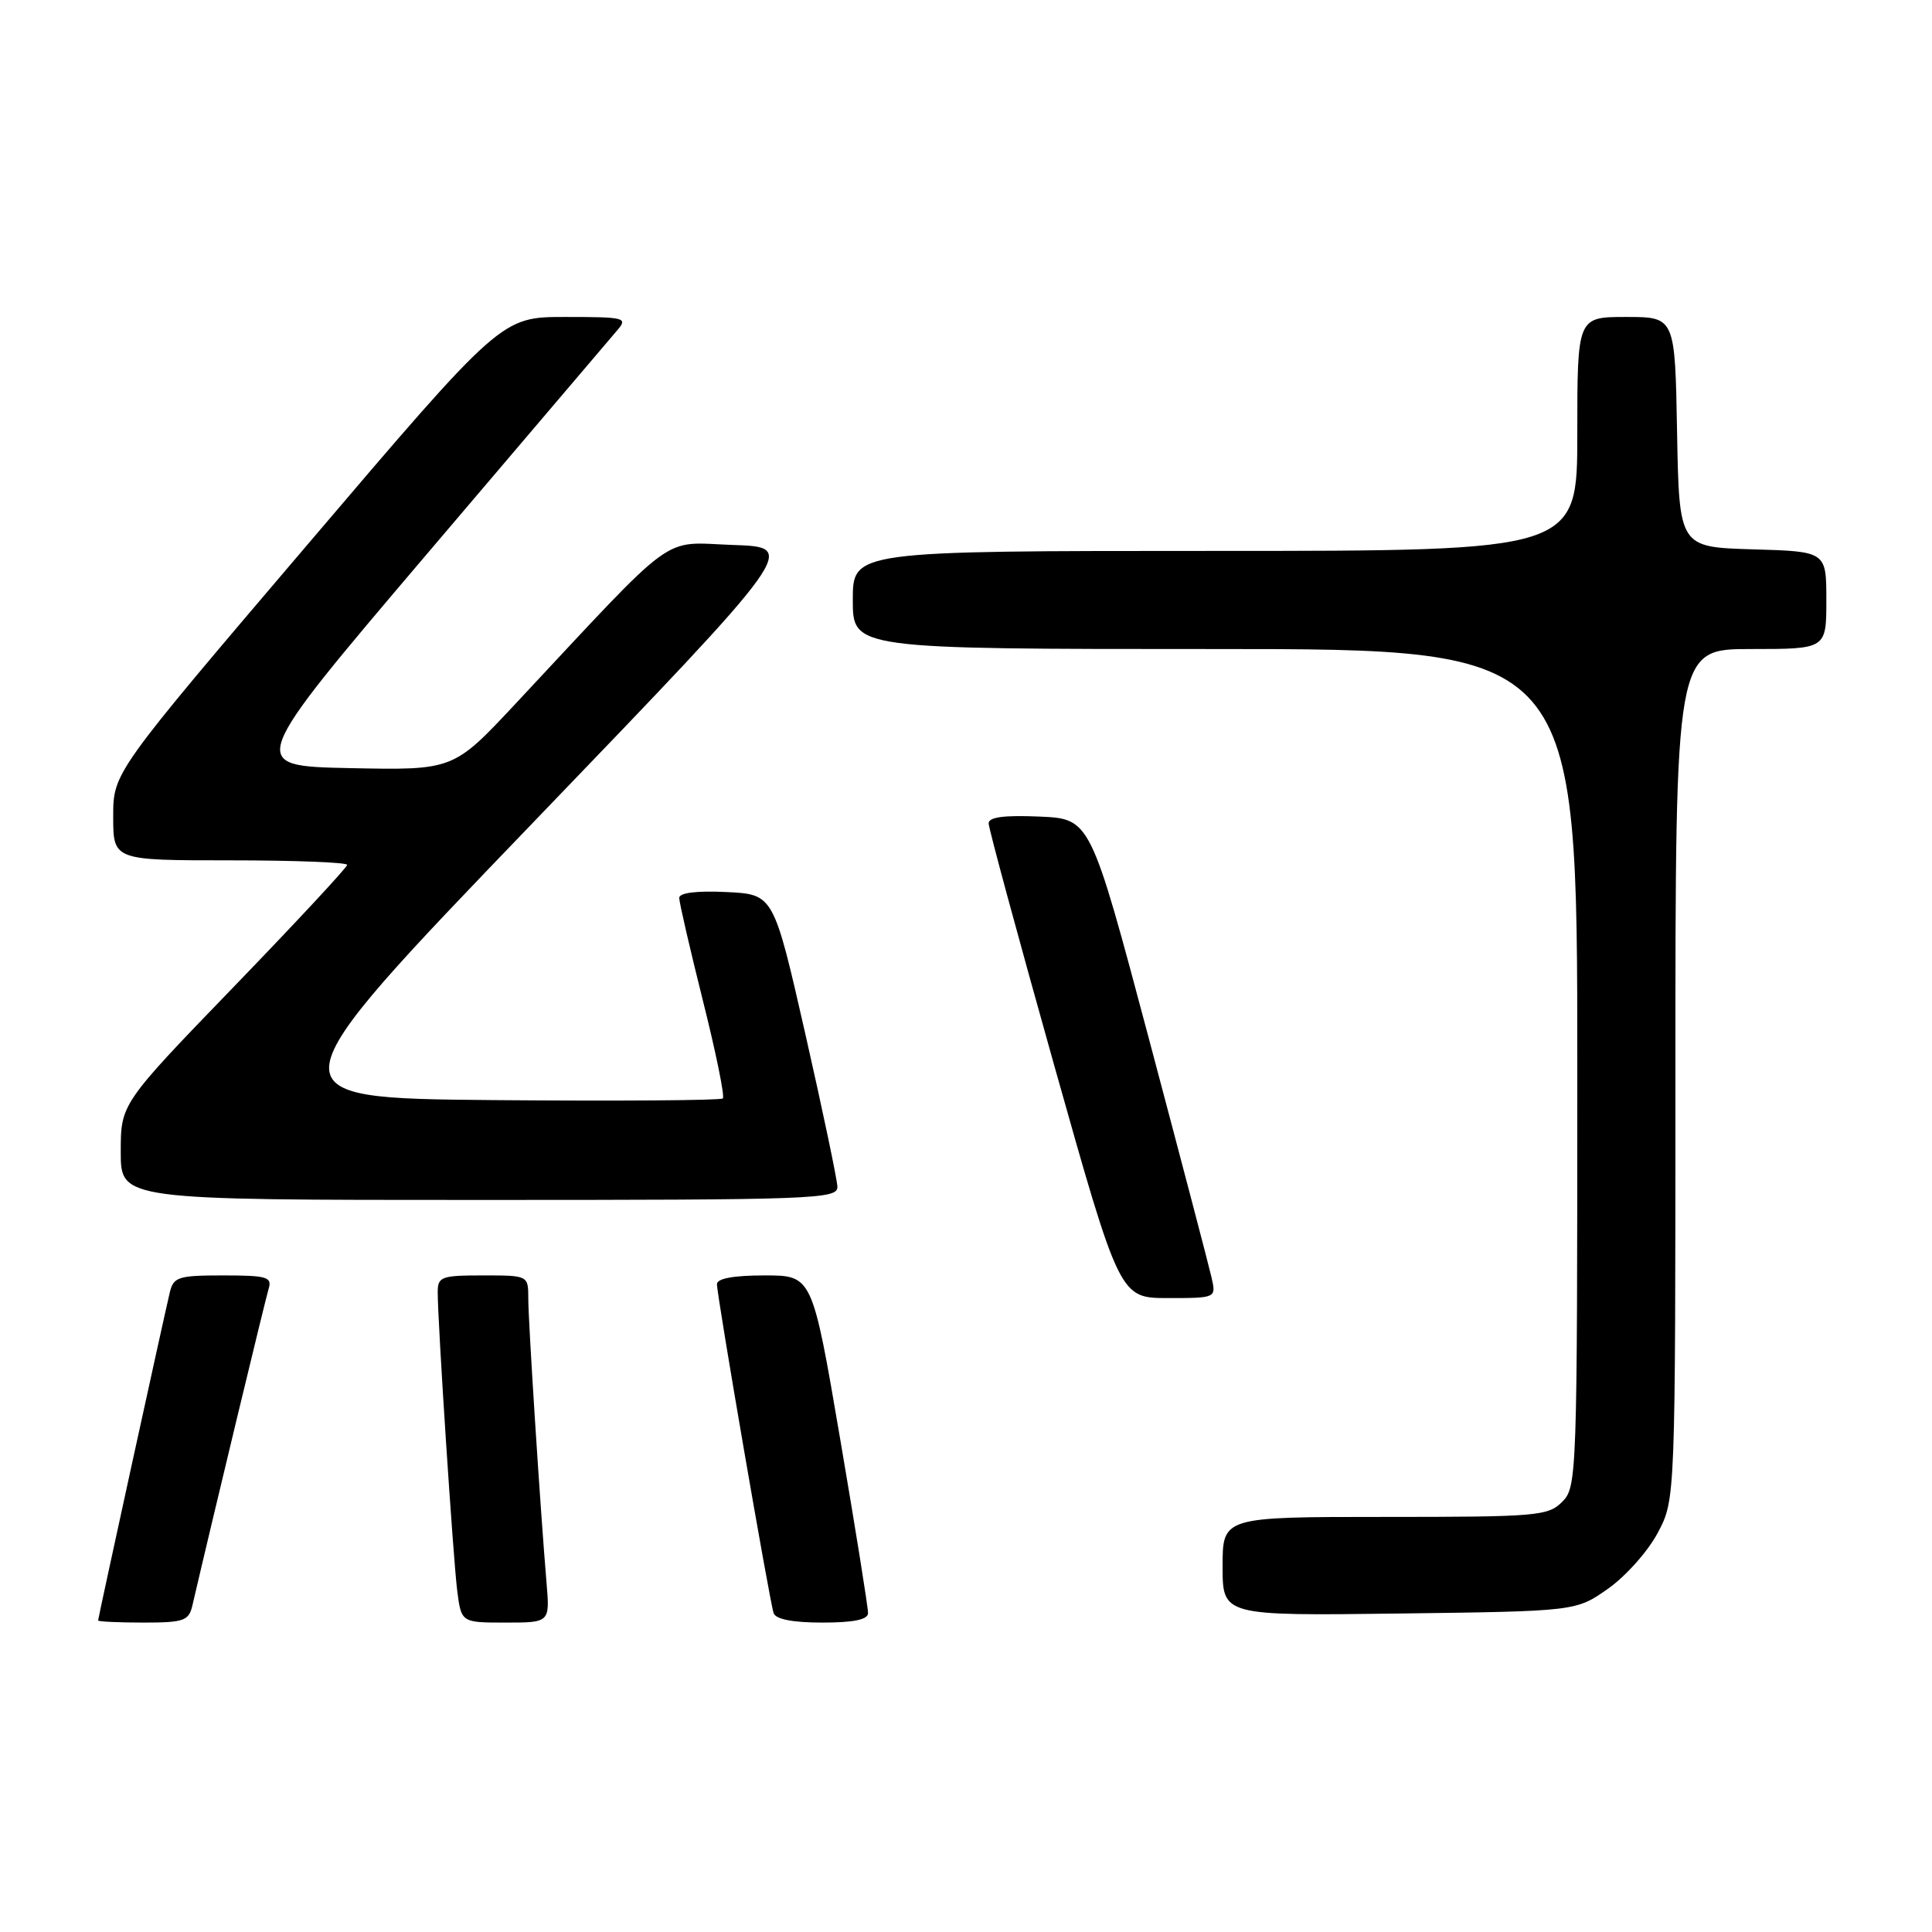 <?xml version="1.0" encoding="UTF-8" standalone="no"?>
<!DOCTYPE svg PUBLIC "-//W3C//DTD SVG 1.1//EN" "http://www.w3.org/Graphics/SVG/1.1/DTD/svg11.dtd" >
<svg xmlns="http://www.w3.org/2000/svg" xmlns:xlink="http://www.w3.org/1999/xlink" version="1.1" viewBox="0 0 256 256">
 <g >
 <path fill="currentColor"
d=" M 25.49 212.75 C 28.23 200.96 35.18 172.12 35.60 170.75 C 36.07 169.21 35.36 169.00 29.59 169.00 C 23.62 169.00 22.99 169.20 22.50 171.25 C 21.69 174.64 13.00 214.40 13.00 214.72 C 13.00 214.87 15.69 215.00 18.98 215.00 C 24.36 215.00 25.01 214.77 25.49 212.75 Z  M 72.42 209.75 C 71.58 199.76 70.00 175.11 70.00 172.06 C 70.00 169.00 70.00 169.00 64.00 169.00 C 58.47 169.00 58.00 169.17 58.00 171.22 C 58.00 175.27 60.04 206.42 60.58 210.75 C 61.12 215.00 61.12 215.00 66.99 215.00 C 72.86 215.00 72.86 215.00 72.42 209.75 Z  M 115.02 213.75 C 115.04 213.06 113.38 202.71 111.34 190.75 C 107.63 169.00 107.63 169.00 101.32 169.00 C 97.20 169.00 95.00 169.40 95.00 170.16 C 95.00 171.73 101.97 212.18 102.51 213.75 C 102.79 214.56 105.04 215.00 108.97 215.00 C 113.11 215.00 115.01 214.61 115.02 213.75 Z  M 213.09 210.50 C 215.43 208.85 218.39 205.52 219.67 203.09 C 222.00 198.69 222.00 198.69 222.00 142.34 C 222.00 86.00 222.00 86.00 232.00 86.00 C 242.00 86.00 242.00 86.00 242.00 79.54 C 242.00 73.07 242.00 73.07 232.25 72.79 C 222.50 72.50 222.50 72.50 222.22 57.25 C 221.95 42.00 221.95 42.00 215.47 42.00 C 209.00 42.00 209.00 42.00 209.00 57.50 C 209.00 73.00 209.00 73.00 161.00 73.00 C 113.00 73.00 113.00 73.00 113.00 79.50 C 113.00 86.00 113.00 86.00 161.00 86.00 C 209.00 86.00 209.00 86.00 209.00 141.50 C 209.00 195.67 208.95 197.05 207.00 199.00 C 205.12 200.88 203.67 201.00 183.50 201.00 C 162.00 201.00 162.00 201.00 162.00 207.55 C 162.00 214.10 162.00 214.10 185.42 213.80 C 208.83 213.50 208.83 213.50 213.09 210.50 Z  M 160.53 169.25 C 160.19 167.74 156.44 153.45 152.20 137.50 C 144.48 108.50 144.48 108.50 137.74 108.20 C 133.03 108.00 131.00 108.27 131.00 109.10 C 131.00 109.75 134.91 124.17 139.68 141.14 C 148.37 172.00 148.37 172.00 154.76 172.00 C 161.16 172.00 161.16 172.00 160.53 169.25 Z  M 110.96 157.25 C 110.93 156.29 109.02 147.18 106.71 137.00 C 102.50 118.50 102.50 118.50 96.25 118.20 C 92.28 118.01 90.00 118.30 90.00 118.98 C 90.00 119.57 91.41 125.68 93.13 132.56 C 94.86 139.44 96.05 145.28 95.78 145.55 C 95.52 145.81 81.85 145.91 65.41 145.77 C 35.52 145.50 35.52 145.50 70.63 109.00 C 105.74 72.50 105.74 72.50 97.12 72.21 C 87.44 71.88 90.11 69.93 68.28 93.28 C 60.07 102.06 60.07 102.06 46.38 101.78 C 32.69 101.50 32.69 101.50 56.49 73.50 C 69.58 58.10 80.97 44.71 81.80 43.75 C 83.22 42.10 82.82 42.00 74.87 42.00 C 66.43 42.00 66.43 42.00 40.72 72.19 C 15.00 102.38 15.00 102.38 15.00 108.19 C 15.00 114.00 15.00 114.00 30.50 114.00 C 39.03 114.00 46.00 114.27 46.00 114.60 C 46.00 114.93 39.25 122.19 31.00 130.73 C 16.00 146.26 16.00 146.26 16.00 152.63 C 16.00 159.00 16.00 159.00 63.50 159.00 C 108.09 159.00 111.00 158.89 110.96 157.25 Z "/>
</g>
</svg>